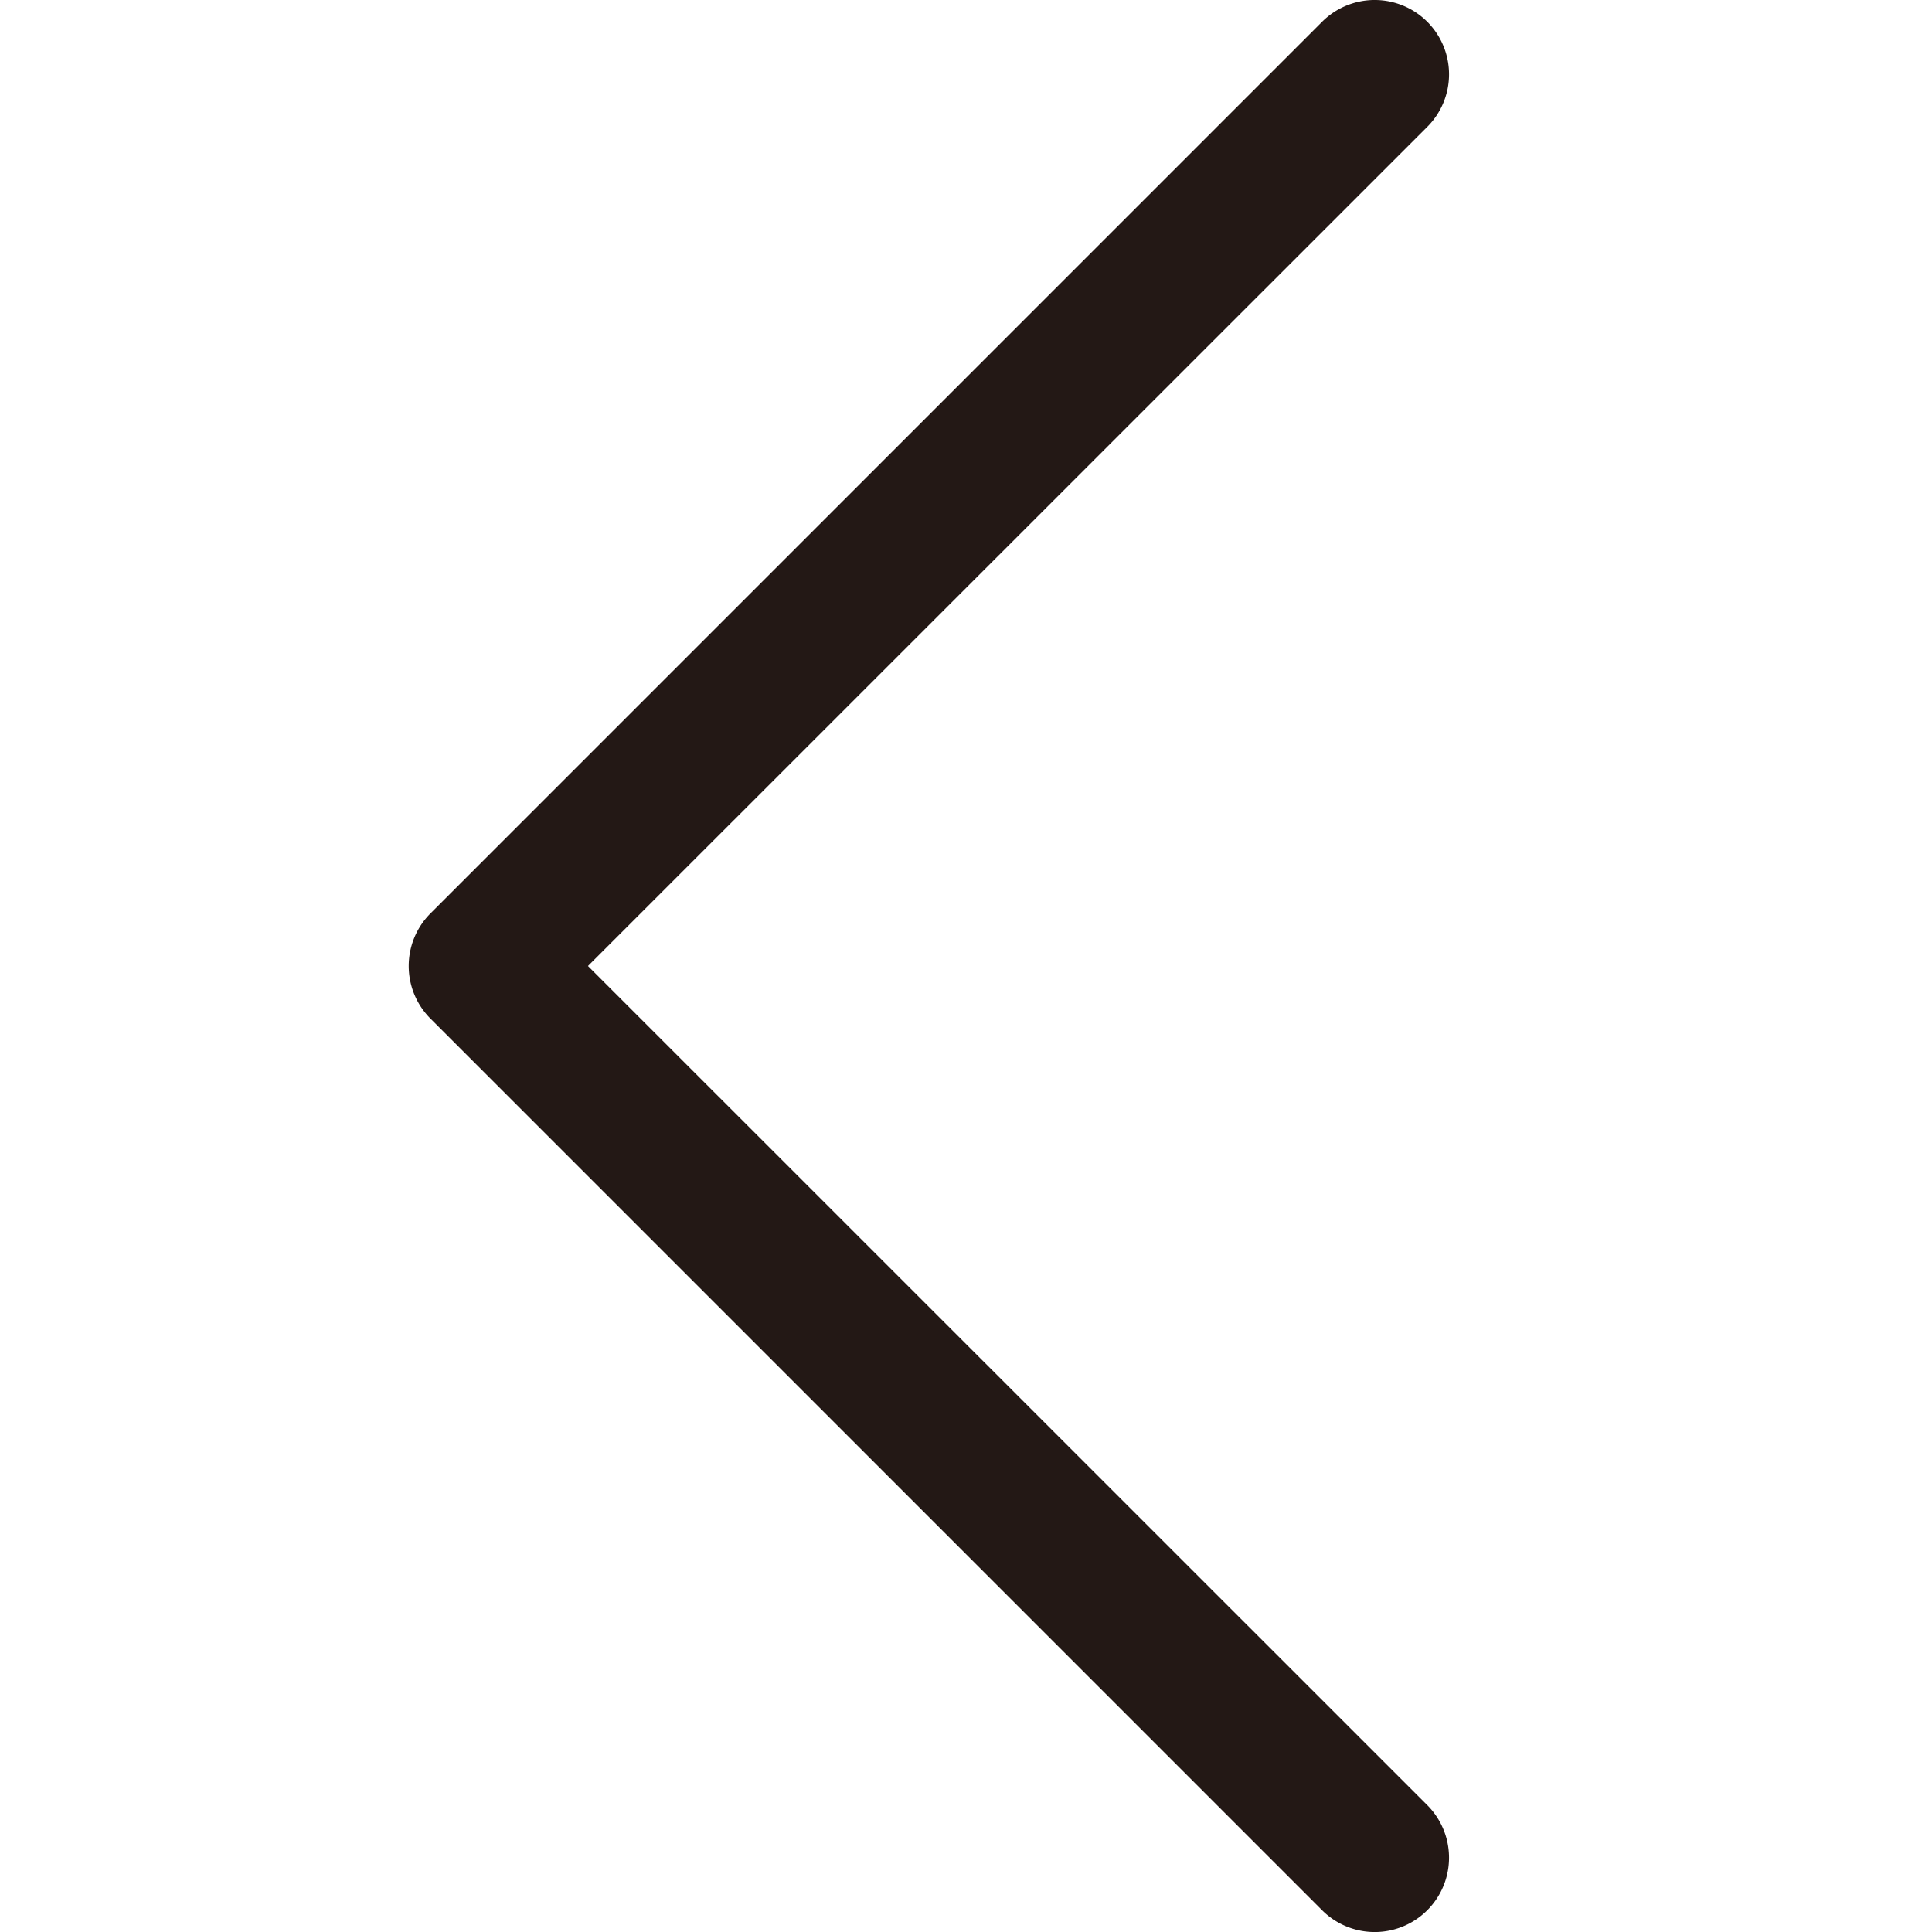 <svg xmlns="http://www.w3.org/2000/svg" width="24" height="24" viewBox="0 0 24 24">
  <g id="icon_arrow" transform="translate(24 24) rotate(180)">
    <rect id="사각형_468" data-name="사각형 468" width="24" height="24" fill="none"/>
    <g id="그룹_1170" data-name="그룹 1170" transform="translate(-6.104 -12)">
      <path id="패스_282" data-name="패스 282" d="M13.027,36a.923.923,0,0,1-.653-1.576L22.8,24,12.374,13.576A.923.923,0,1,1,13.68,12.27L24.757,23.347a.925.925,0,0,1,0,1.306L13.68,35.73A.923.923,0,0,1,13.027,36Z" fill="#231815"/>
    </g>
  </g>
</svg>

